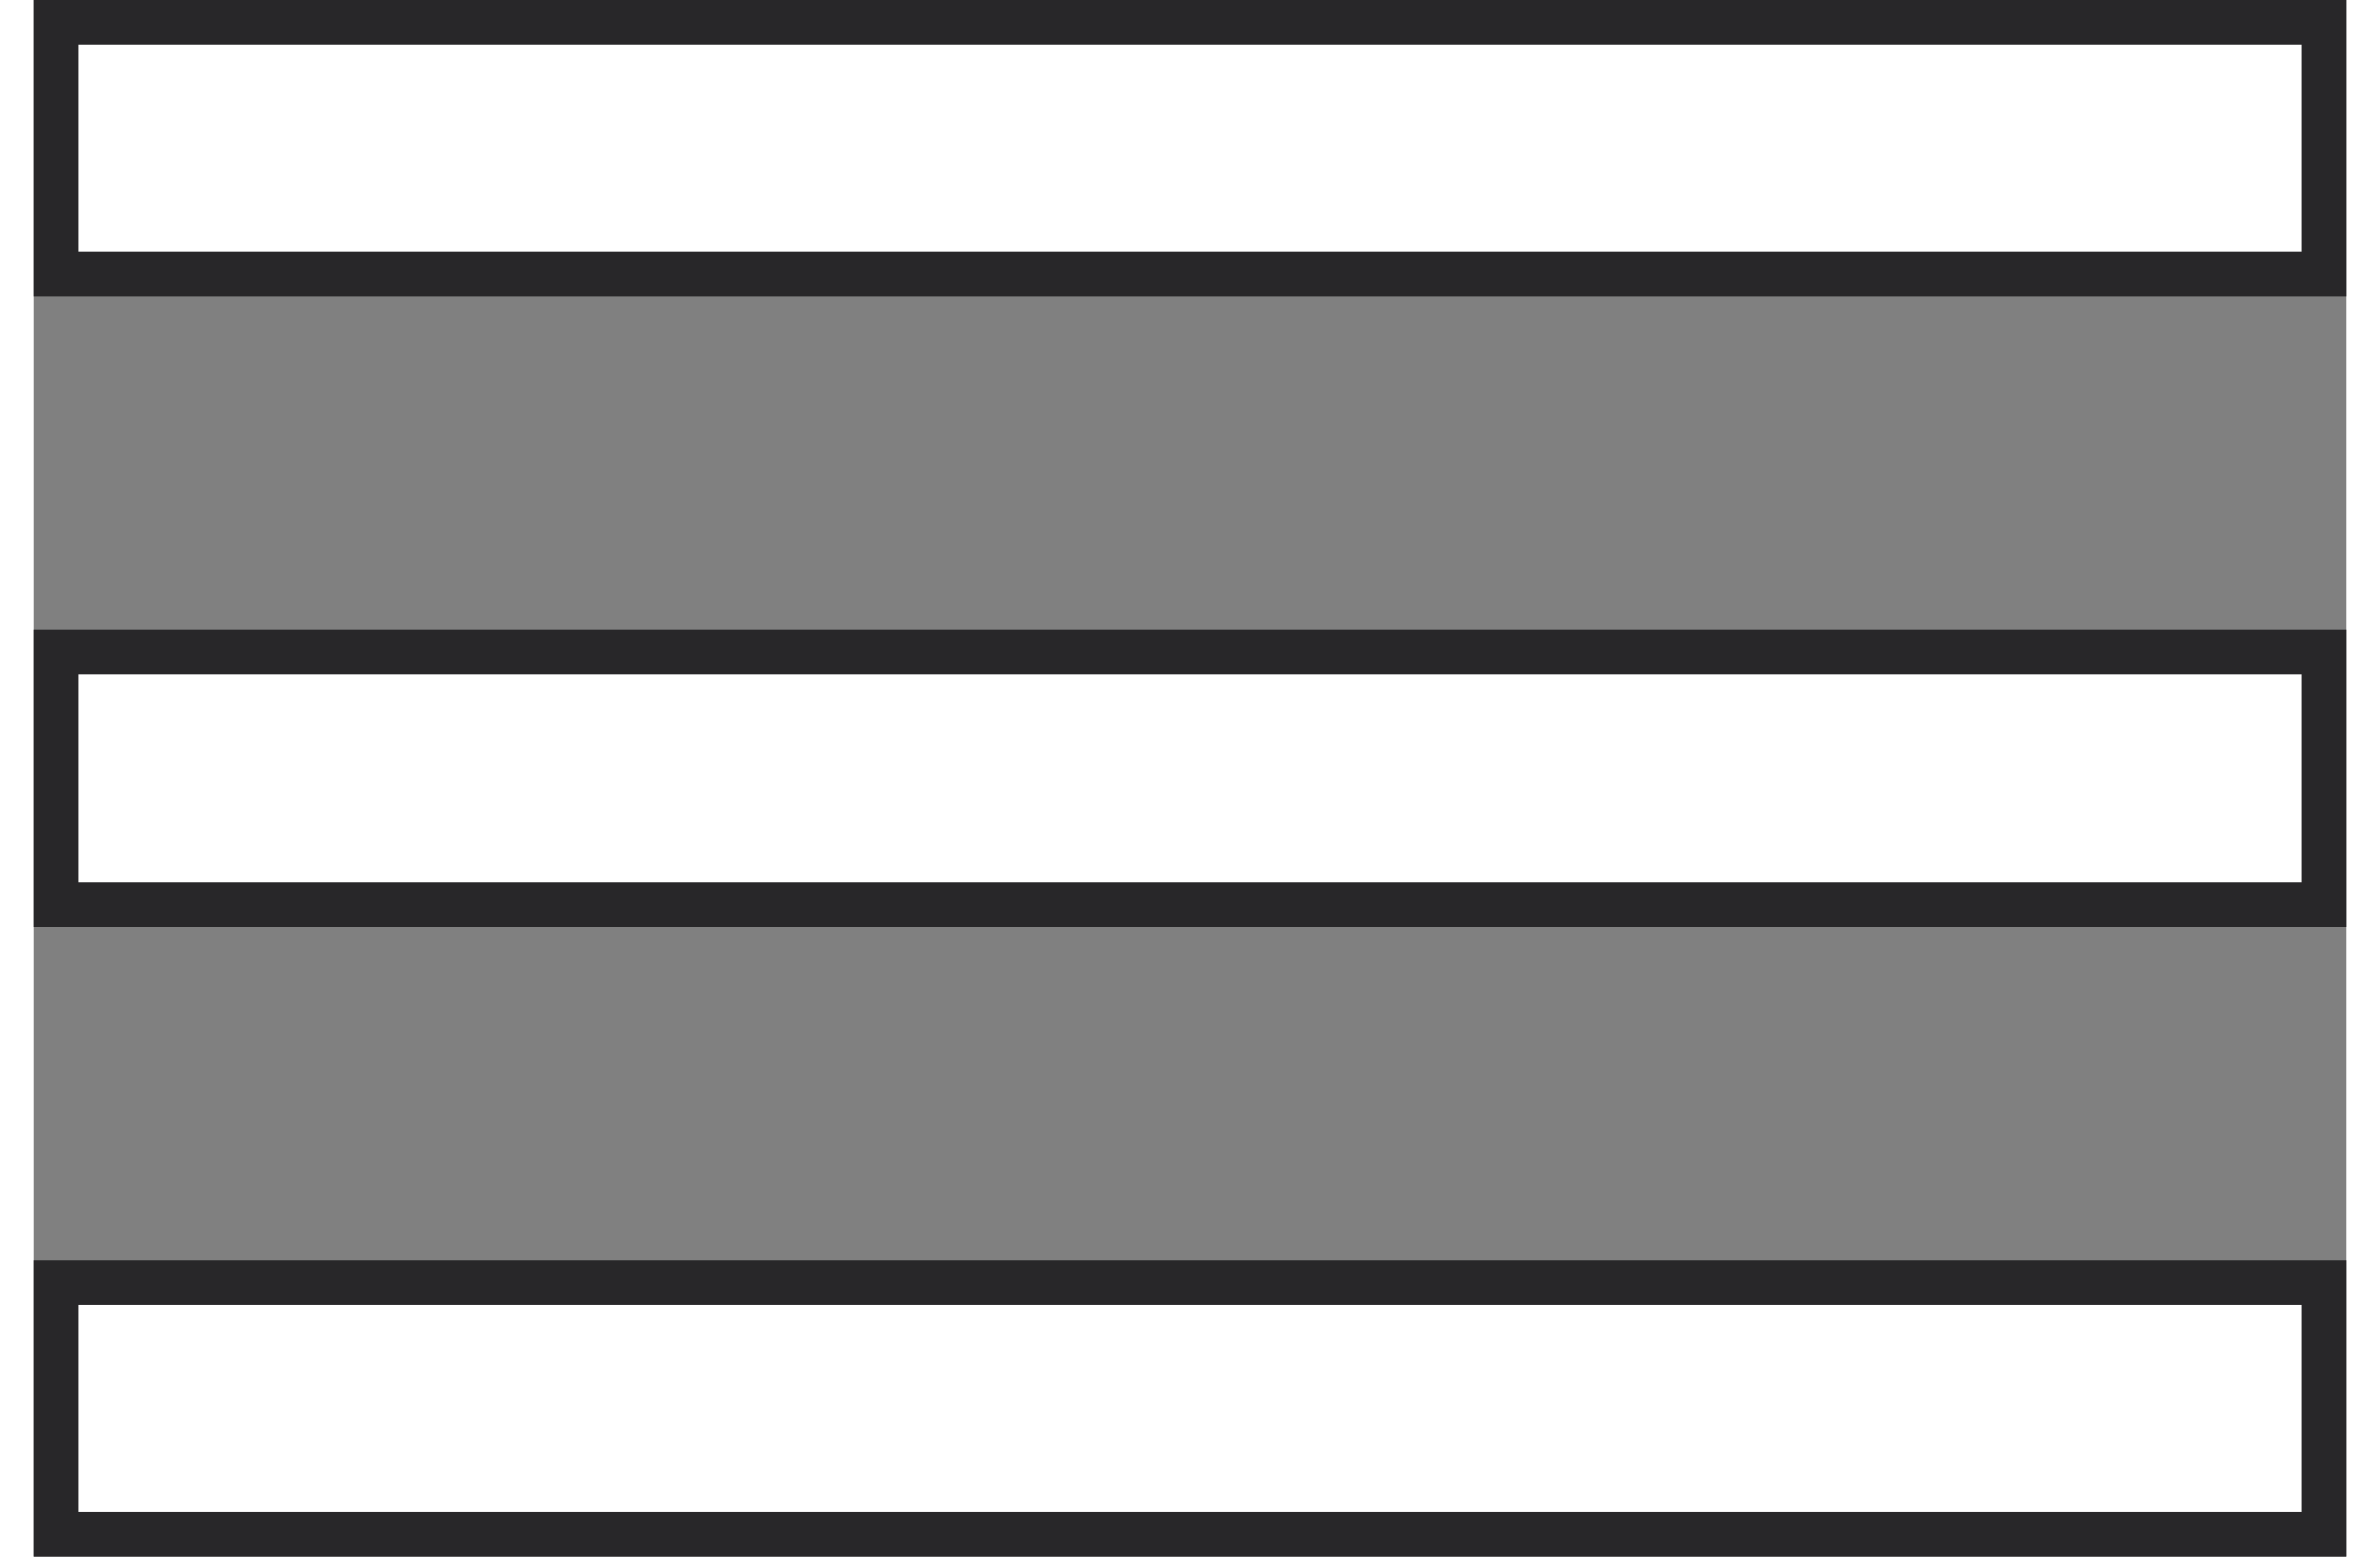 <svg xmlns="http://www.w3.org/2000/svg" width="26" height="17" viewBox="0 0 52 35">
  <rect x="0" y="0" width="52" height="35" fill="#808080" stroke="none"/>
  <path id="ic_menu_24px" d="M3,40H54V34.333H3ZM3,25.833H54V20.167H3ZM3,6v5.667H54V6Z" transform="translate(-2.5 -5.5)" fill="#fff" stroke="#282729" stroke-width="1"/>
</svg>
